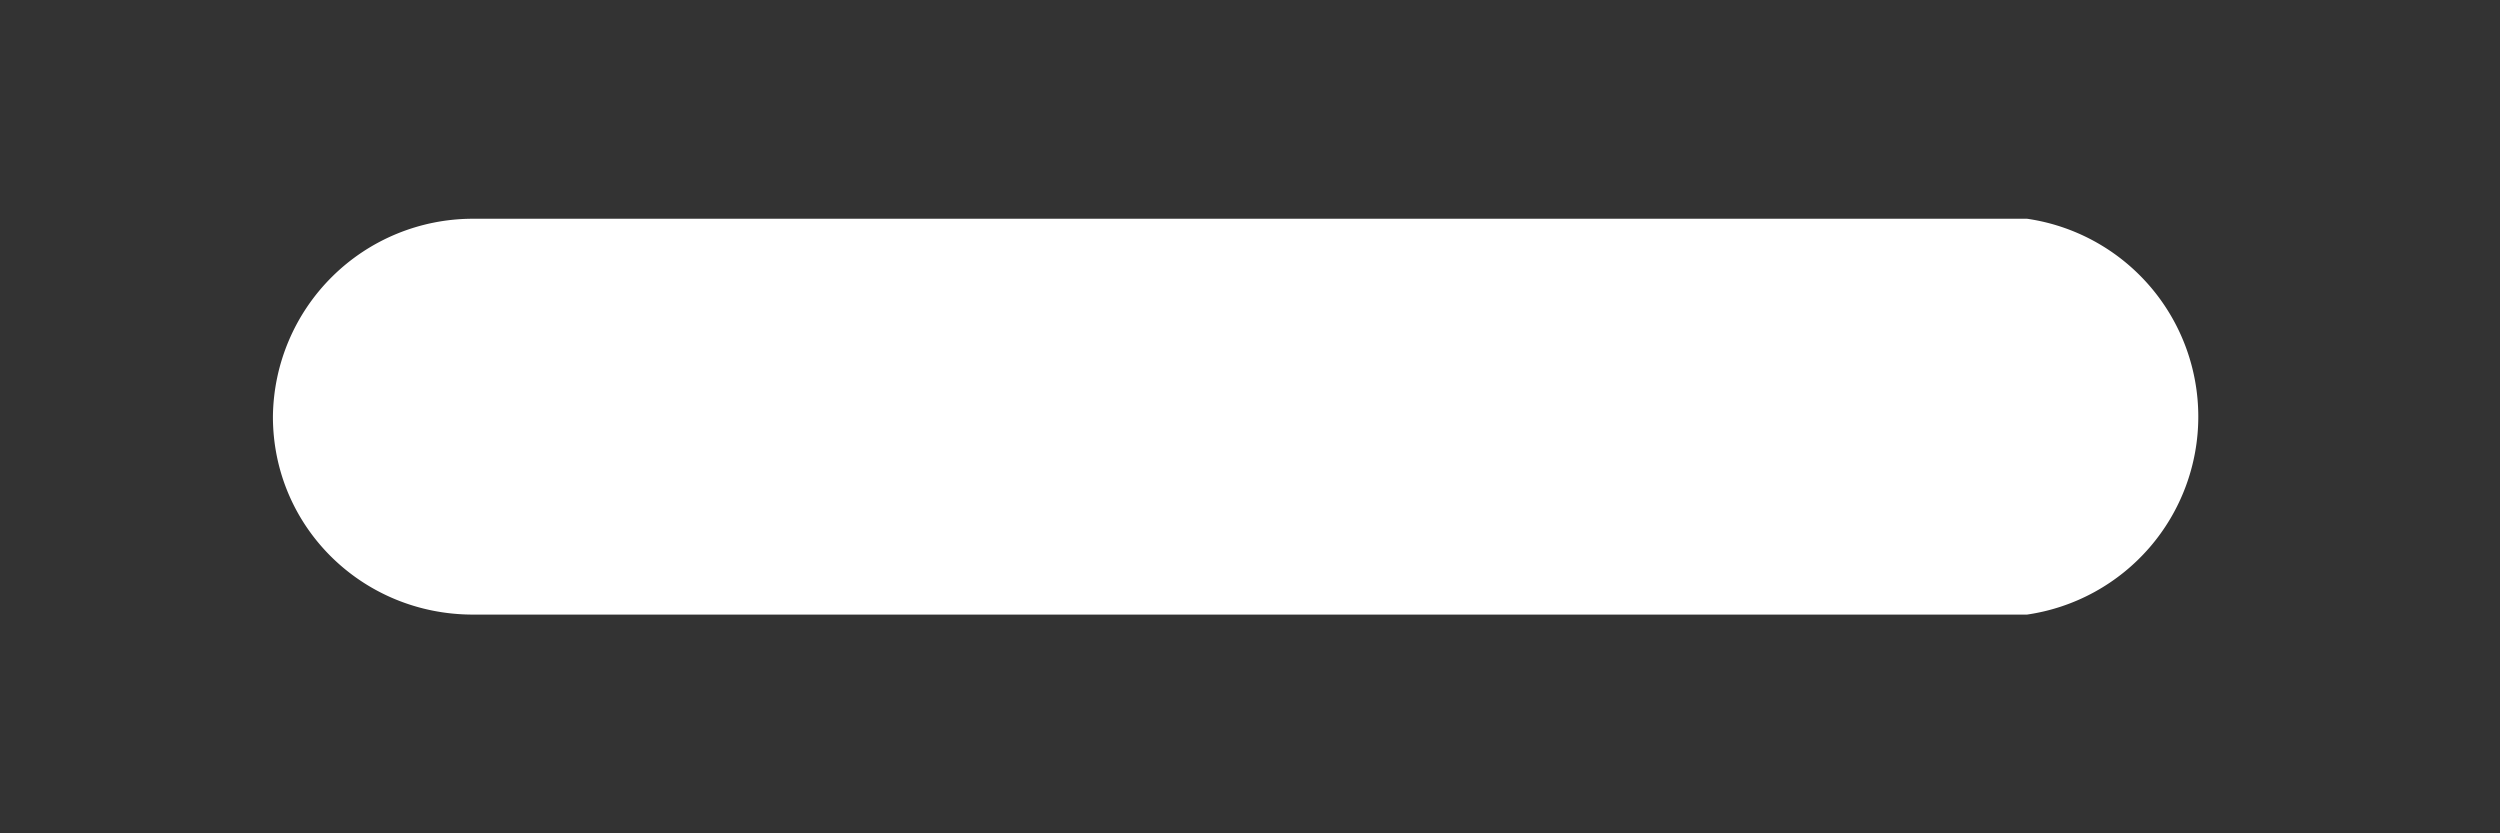<svg xmlns="http://www.w3.org/2000/svg" xmlns:xlink="http://www.w3.org/1999/xlink" width="12" height="4" viewBox="0 0 12 4"><rect x="0" y="0" width="12" height="4" fill="#333333" stroke="none"/><defs><path id="peuqa" d="M835.31 1858c0 .53.43.95.96.95h7.46a.96.96 0 0 0 0-1.9h-7.46a.96.96 0 0 0-.96.95z"/></defs><g><g transform="translate(-834 -1856)"><use fill="#fff" xlink:href="#peuqa"/></g></g></svg>